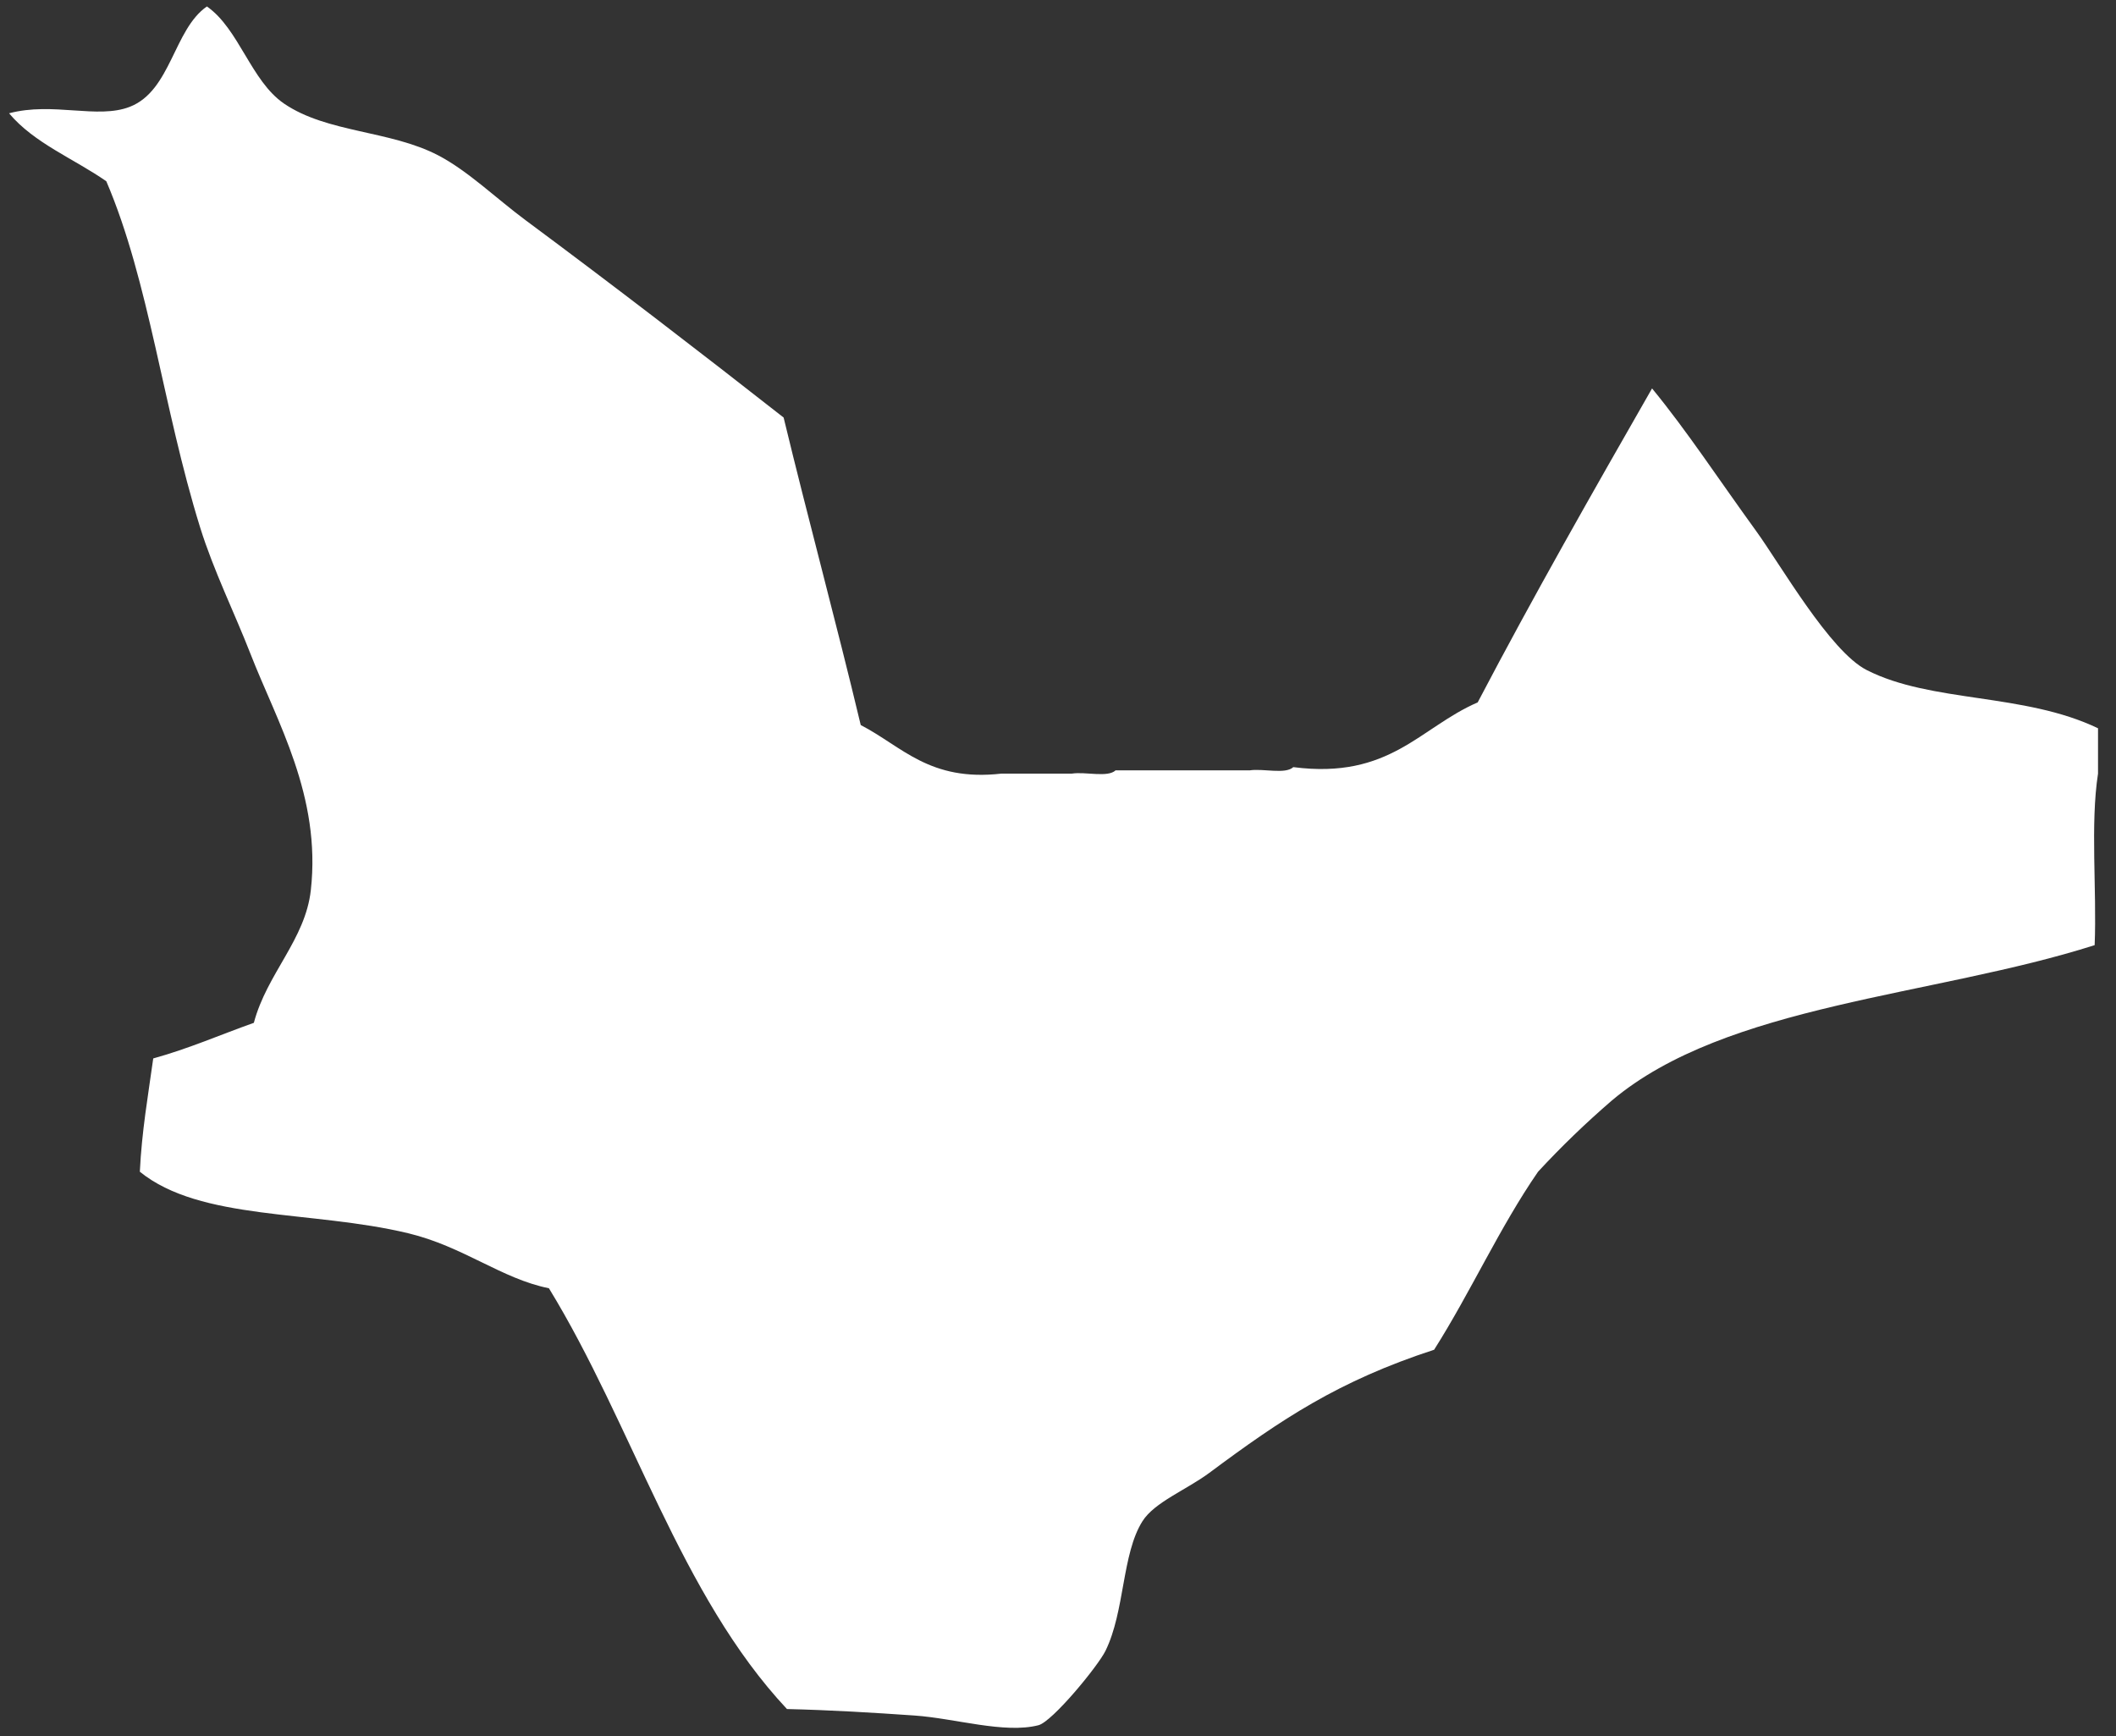 <svg width="117" height="96" viewBox="0 0 117 96" fill="none" xmlns="http://www.w3.org/2000/svg">
<rect x="0" y="0" width="117" height="96" fill="#333333" stroke="none"/>
<path fill-rule="evenodd" clip-rule="evenodd" d="M11.44 0.358C13.21 1.585 13.881 4.484 15.704 5.727C18.09 7.354 21.561 7.198 24.232 8.591C25.867 9.443 27.453 10.984 29.053 12.17C33.919 15.78 38.809 19.543 43.329 23.087C44.708 28.796 46.227 34.369 47.593 40.09C49.888 41.274 51.386 43.229 55.38 42.774C56.678 42.774 57.975 42.774 59.273 42.774C60.02 42.659 61.245 43.006 61.683 42.595C62.858 42.595 64.032 42.595 65.206 42.595C66.504 42.595 67.802 42.595 69.099 42.595C69.846 42.48 71.071 42.828 71.51 42.416C76.859 43.105 78.505 40.221 81.706 38.837C84.8 32.934 88.07 27.202 91.347 21.477C93.267 23.81 95.032 26.507 97.095 29.351C98.448 31.217 101.179 36.01 103.213 37.047C106.798 38.875 111.9 38.299 116.006 40.268C116.006 41.104 116.006 41.938 116.006 42.774C115.573 45.578 115.943 49.157 115.82 52.259C106.899 55.101 95.457 55.511 89.123 60.85C87.686 62.088 86.326 63.4 85.044 64.787C82.918 67.865 81.315 71.449 79.297 74.63C73.999 76.358 70.842 78.48 66.875 81.431C65.608 82.374 63.832 83.057 63.167 84.116C62.028 85.927 62.202 89.085 61.127 91.275C60.709 92.127 58.188 95.193 57.419 95.391C55.539 95.874 52.807 95.009 50.56 94.854C48.259 94.695 45.982 94.555 43.514 94.496C37.613 88.202 34.966 78.766 30.351 71.23C27.734 70.706 25.617 68.919 22.564 68.187C17.222 66.907 11.087 67.508 7.732 64.787C7.838 62.562 8.188 60.574 8.473 58.523C10.444 57.979 12.183 57.212 14.036 56.554C14.761 53.825 16.882 51.96 17.187 49.217C17.767 44.014 15.31 39.904 13.85 36.152C12.979 33.913 11.81 31.552 11.069 29.172C9 22.519 8.261 15.587 5.878 10.022C4.083 8.772 1.882 7.914 0.501 6.264C2.93 5.619 5.385 6.603 7.176 5.906C9.46 5.017 9.599 1.629 11.44 0.358Z" fill="white"/>
</svg>
